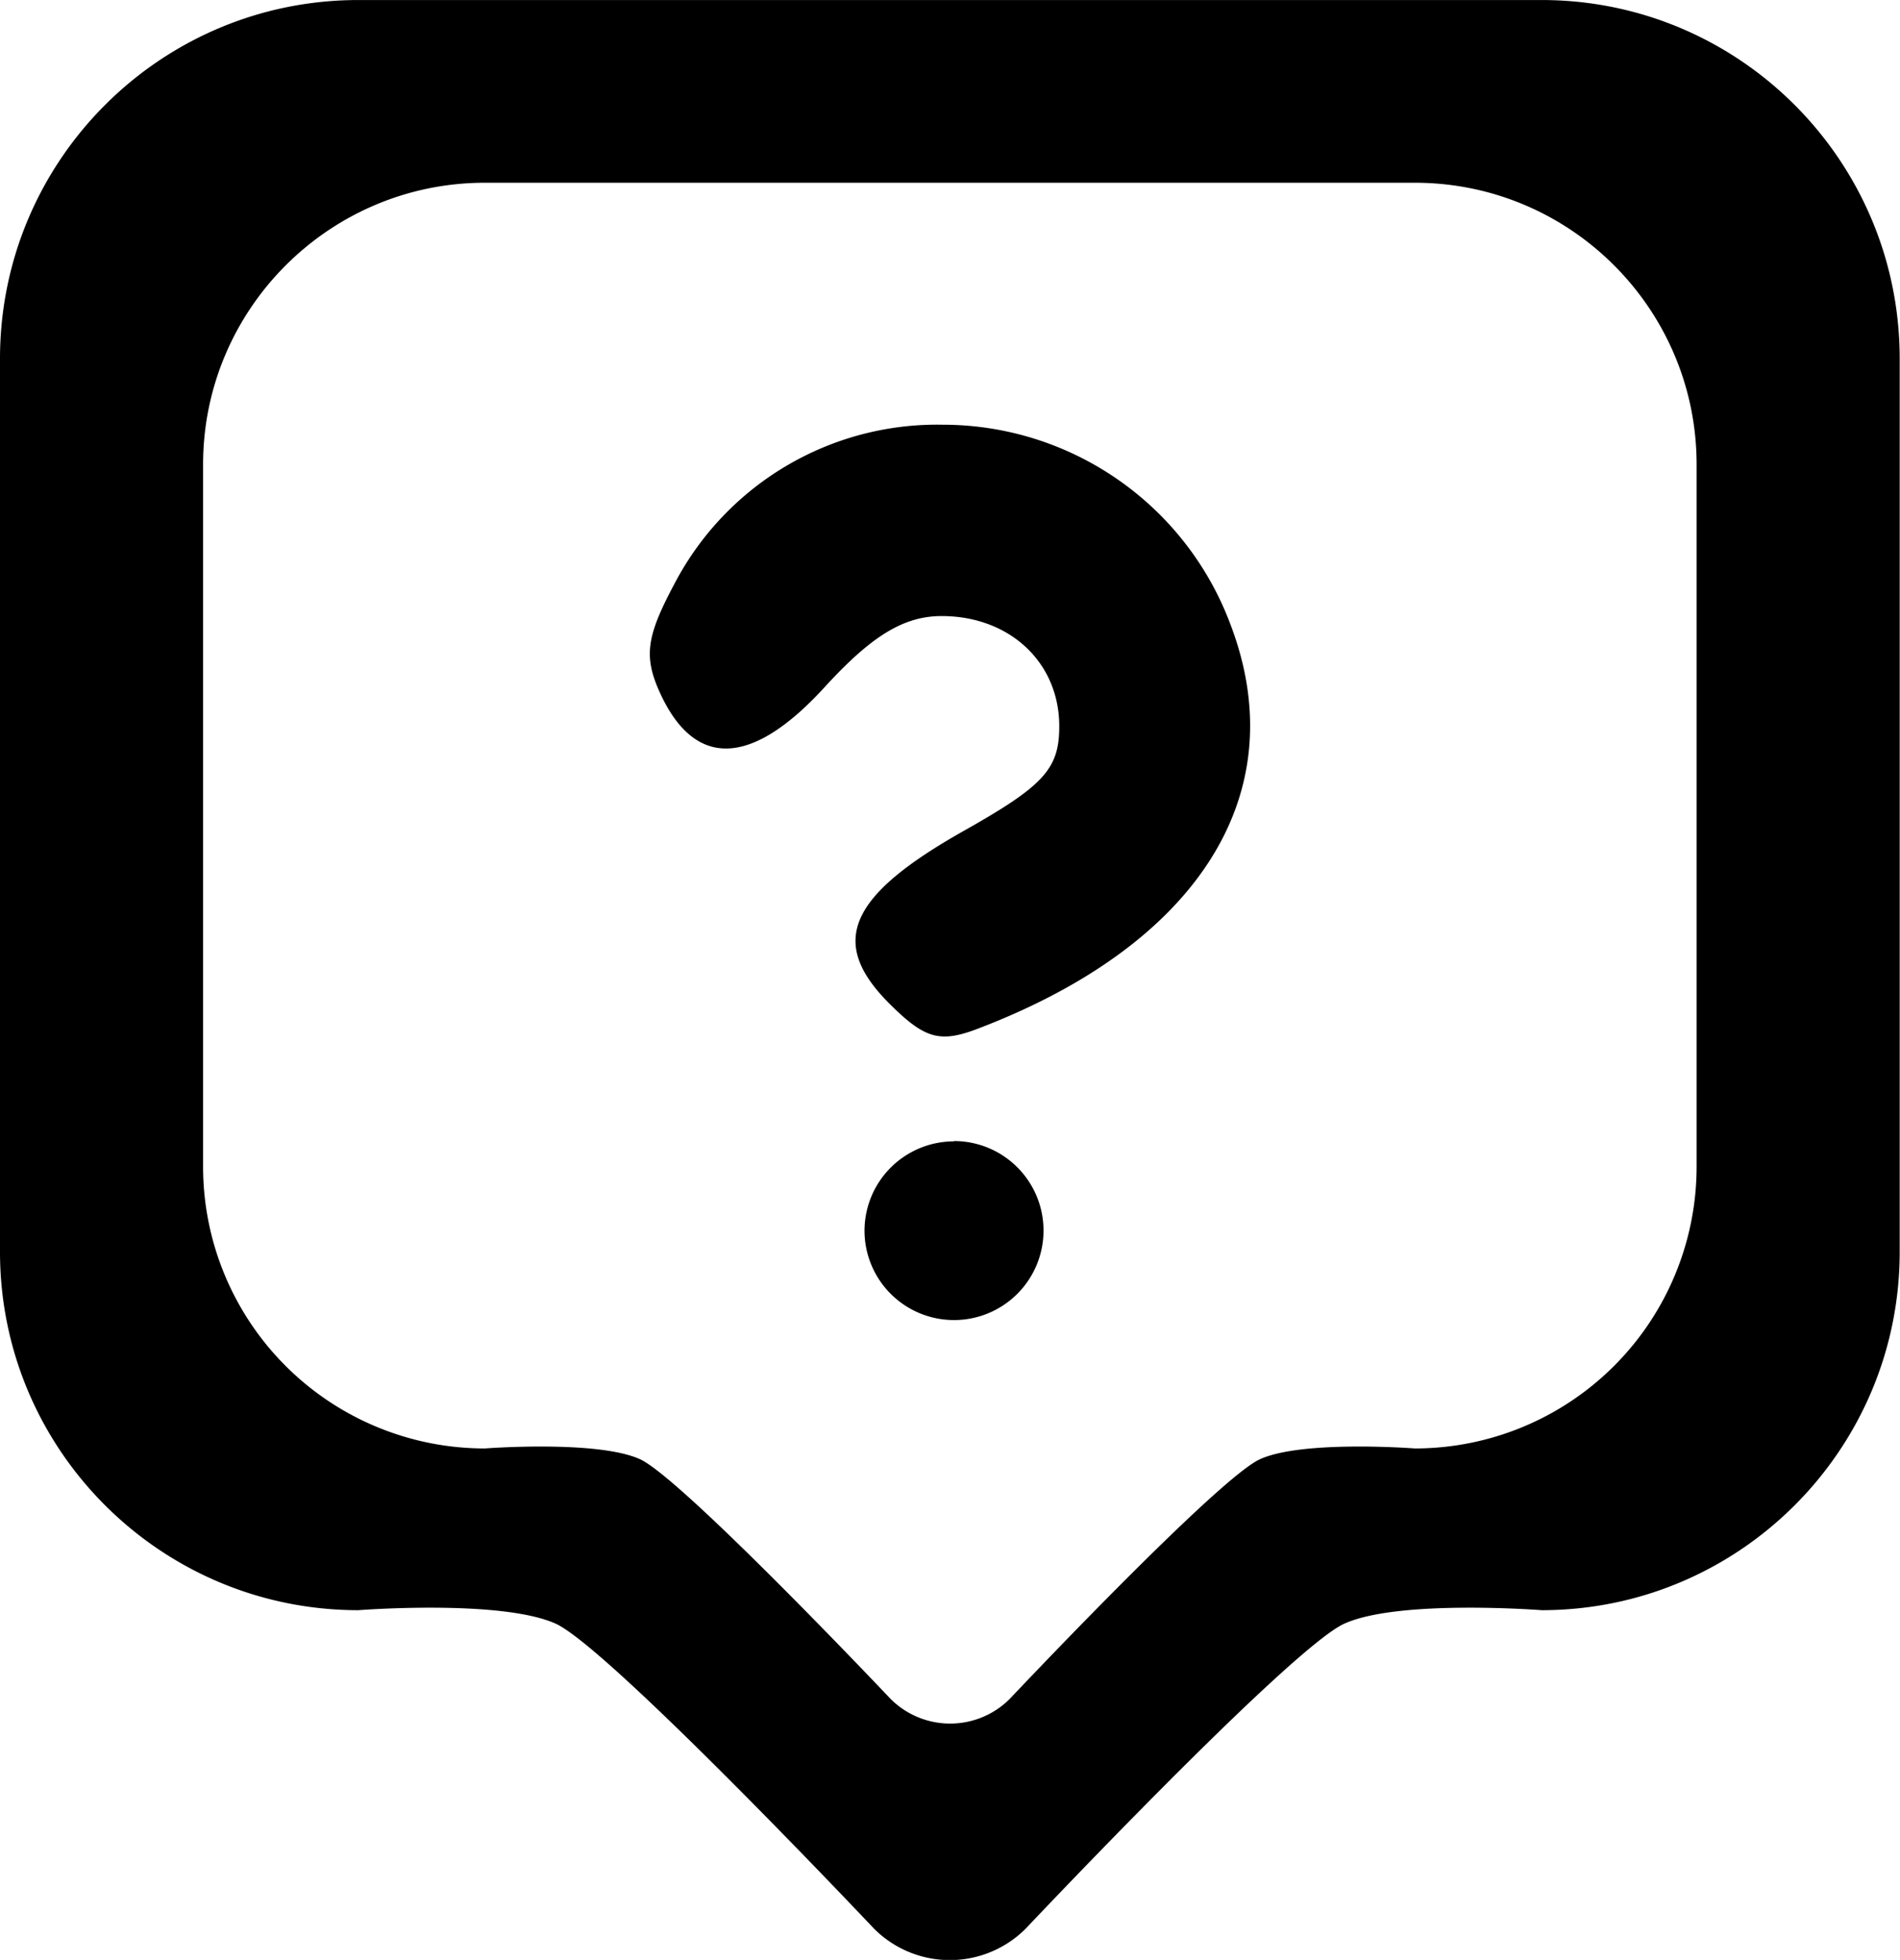<svg xmlns="http://www.w3.org/2000/svg" xml:space="preserve" width="23.266" height="24" viewBox="0 0 6.156 6.35"><path d="M126.061 102.56c-.641 0-1.161.52-1.161 1.162v2.894c0 .641.52 1.161 1.161 1.161 0 0 .464-.036.64.044.174.08 1.03.987 1.03.987a.347.347 0 0 0 .493 0s.856-.907 1.031-.987.64-.044.64-.044c.64 0 1.16-.52 1.16-1.161v-2.894c0-.642-.52-1.162-1.16-1.162h-1.917zm.41.592h3.013c.504 0 .913.409.913.913v2.275a.913.913 0 0 1-.913.913s-.364-.028-.502.035-.81.776-.81.776a.273.273 0 0 1-.387 0s-.674-.713-.811-.776c-.138-.063-.503-.035-.503-.035a.913.913 0 0 1-.913-.913v-2.275c0-.504.41-.913.913-.913m1.484.784a.96.96 0 0 0-.869.514c-.092.172-.101.237-.048.354.113.248.298.241.535-.019.152-.166.256-.229.378-.229.22 0 .381.15.381.357 0 .139-.05.193-.313.341-.371.21-.435.36-.238.557.115.115.164.129.287.082.719-.274 1.026-.765.819-1.309a.995.995 0 0 0-.932-.648m.036 2.322a.29.29 0 0 0-.29.29.29.29 0 0 0 .29.289.29.29 0 0 0 .29-.29.29.29 0 0 0-.29-.29" style="stroke-width:.083;stroke-linecap:round;stroke-linejoin:round;stroke-miterlimit:0" transform="translate(-124.9 -102.56)"/></svg>